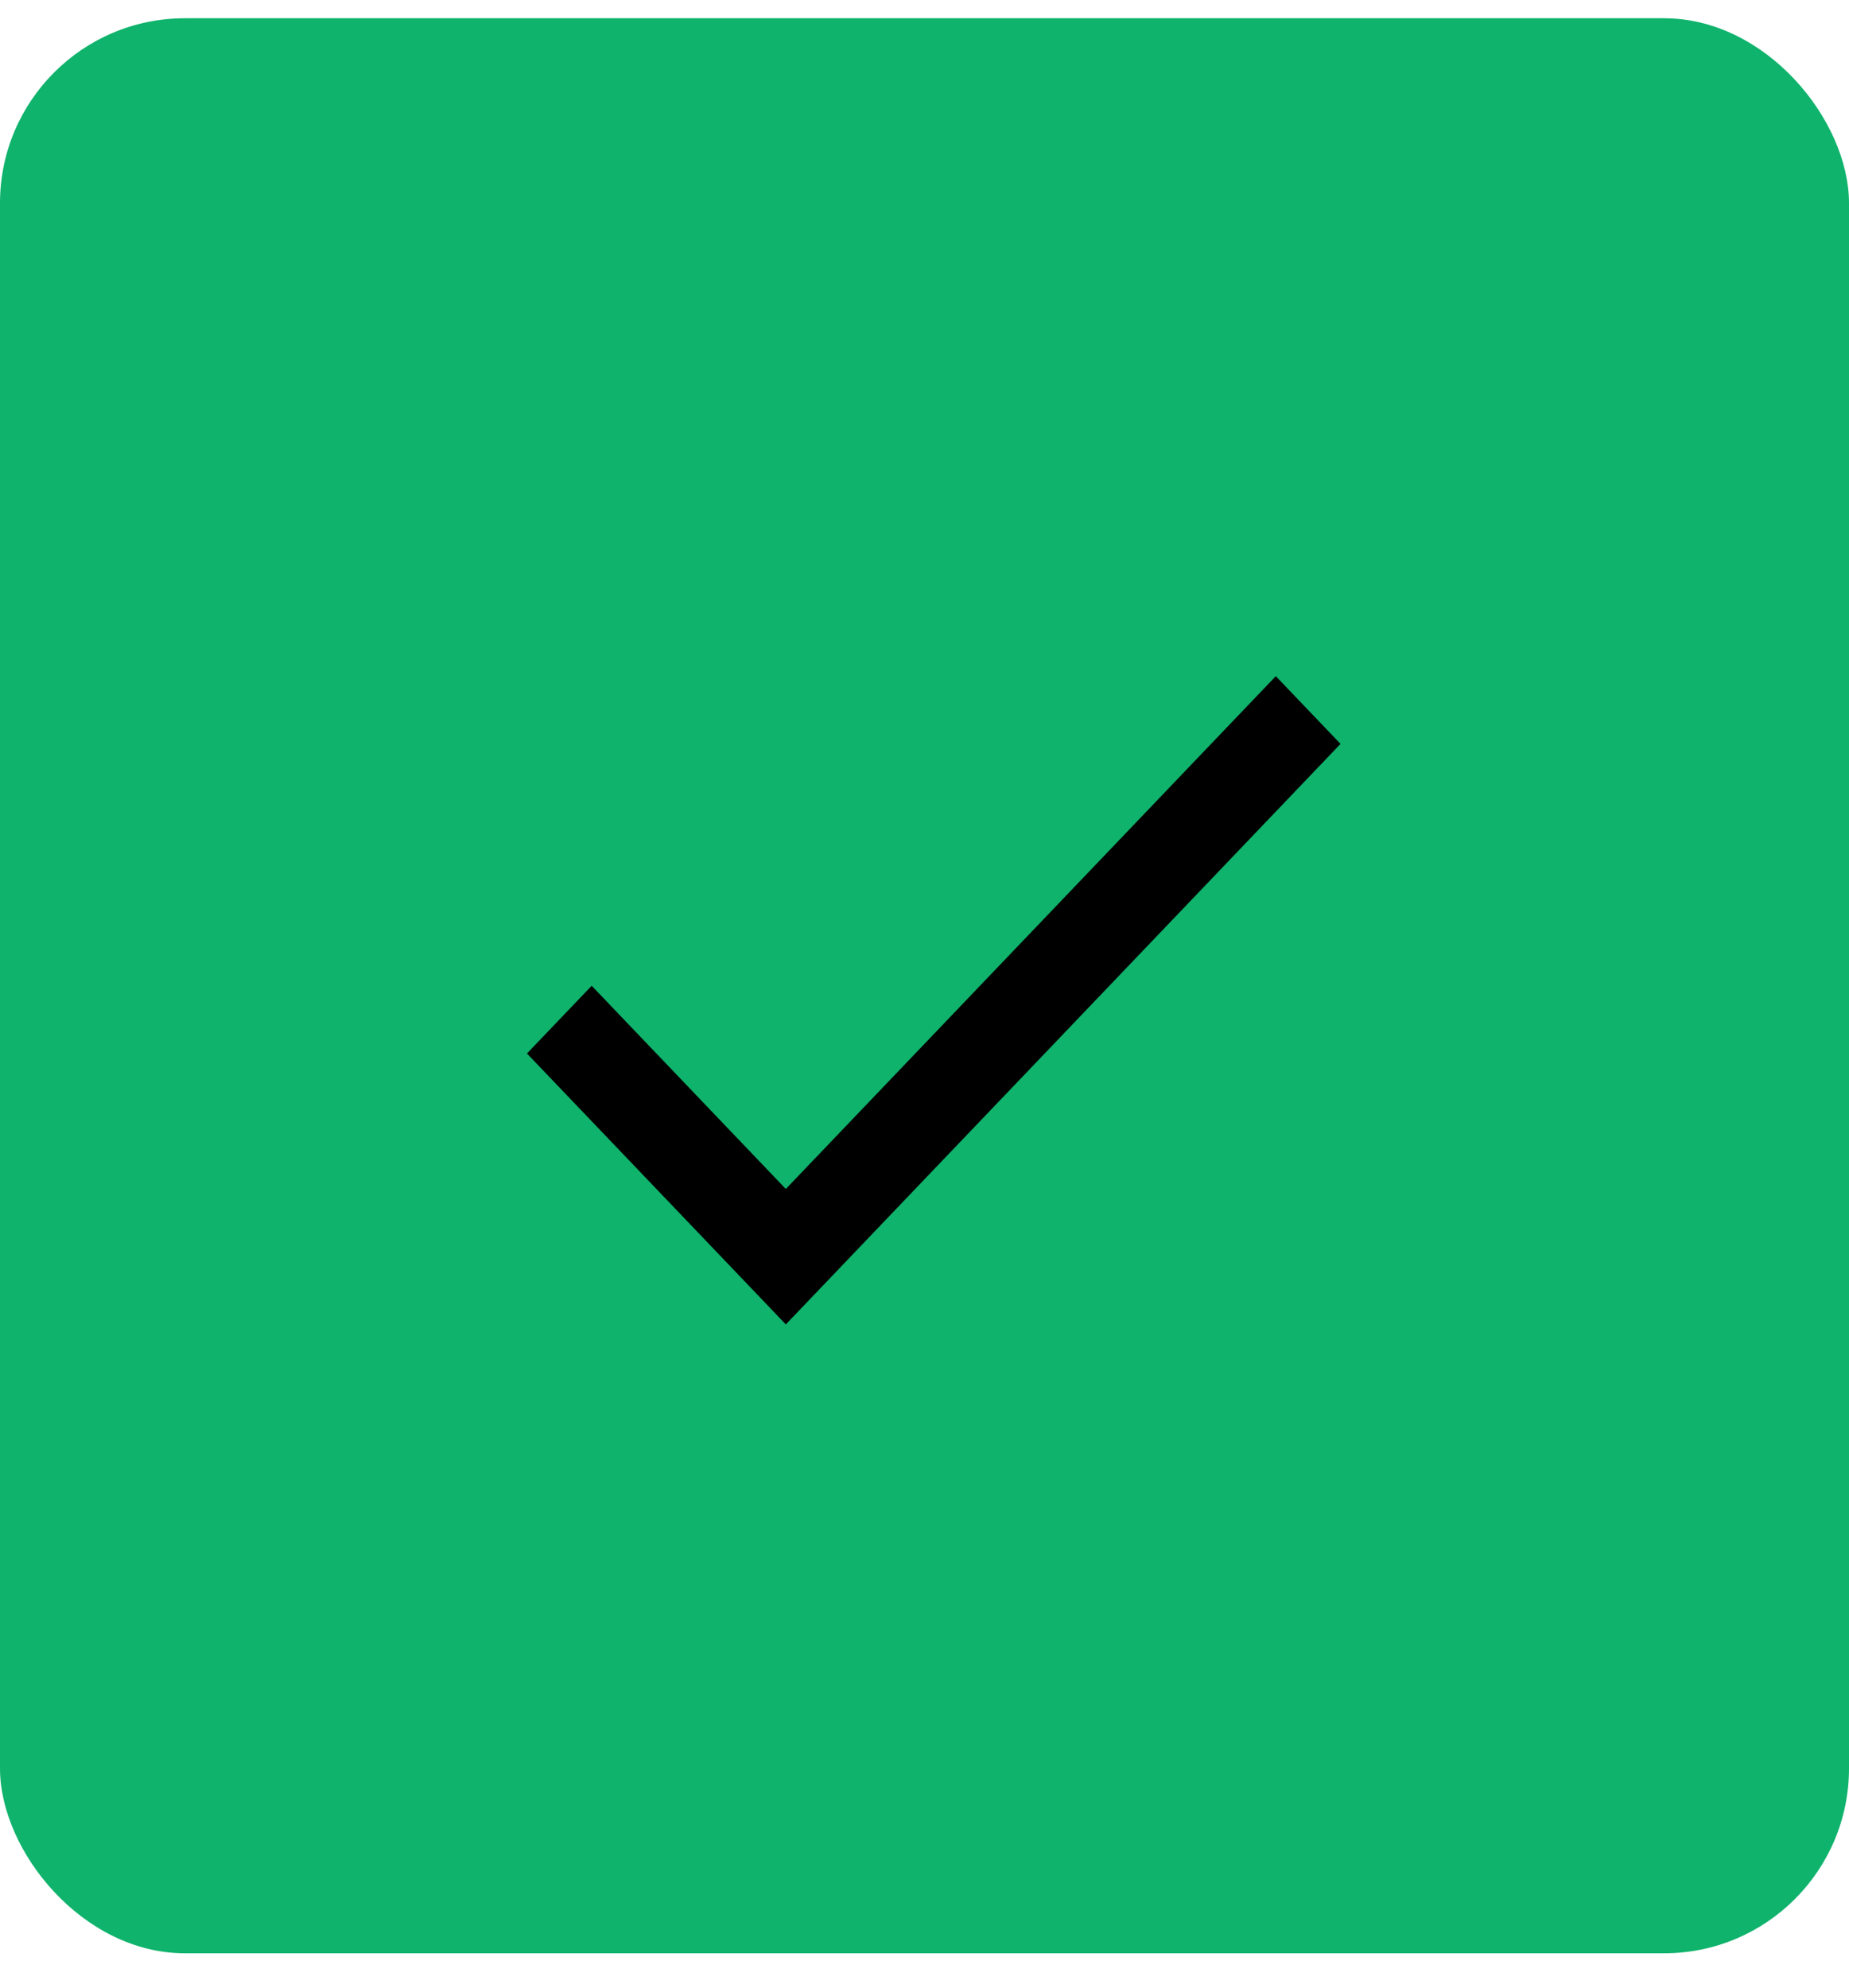 <svg width="40" height="43" viewBox="0 0 40 43" fill="none" xmlns="http://www.w3.org/2000/svg">
<rect y="0.395" width="40" height="41.862" rx="4" fill="#0FB36C"/>
<g clip-path="url(#clip0_14_6)">
<path d="M17 25.722L12.8 21.326L11.4 22.791L17 28.652L29 16.093L27.6 14.628L17 25.722Z" fill="black"/>
</g>
<defs>
<clipPath id="clip0_14_6">
<rect width="24" height="25.117" fill="white" transform="translate(8 8.767)"/>
</clipPath>
</defs>
</svg>
